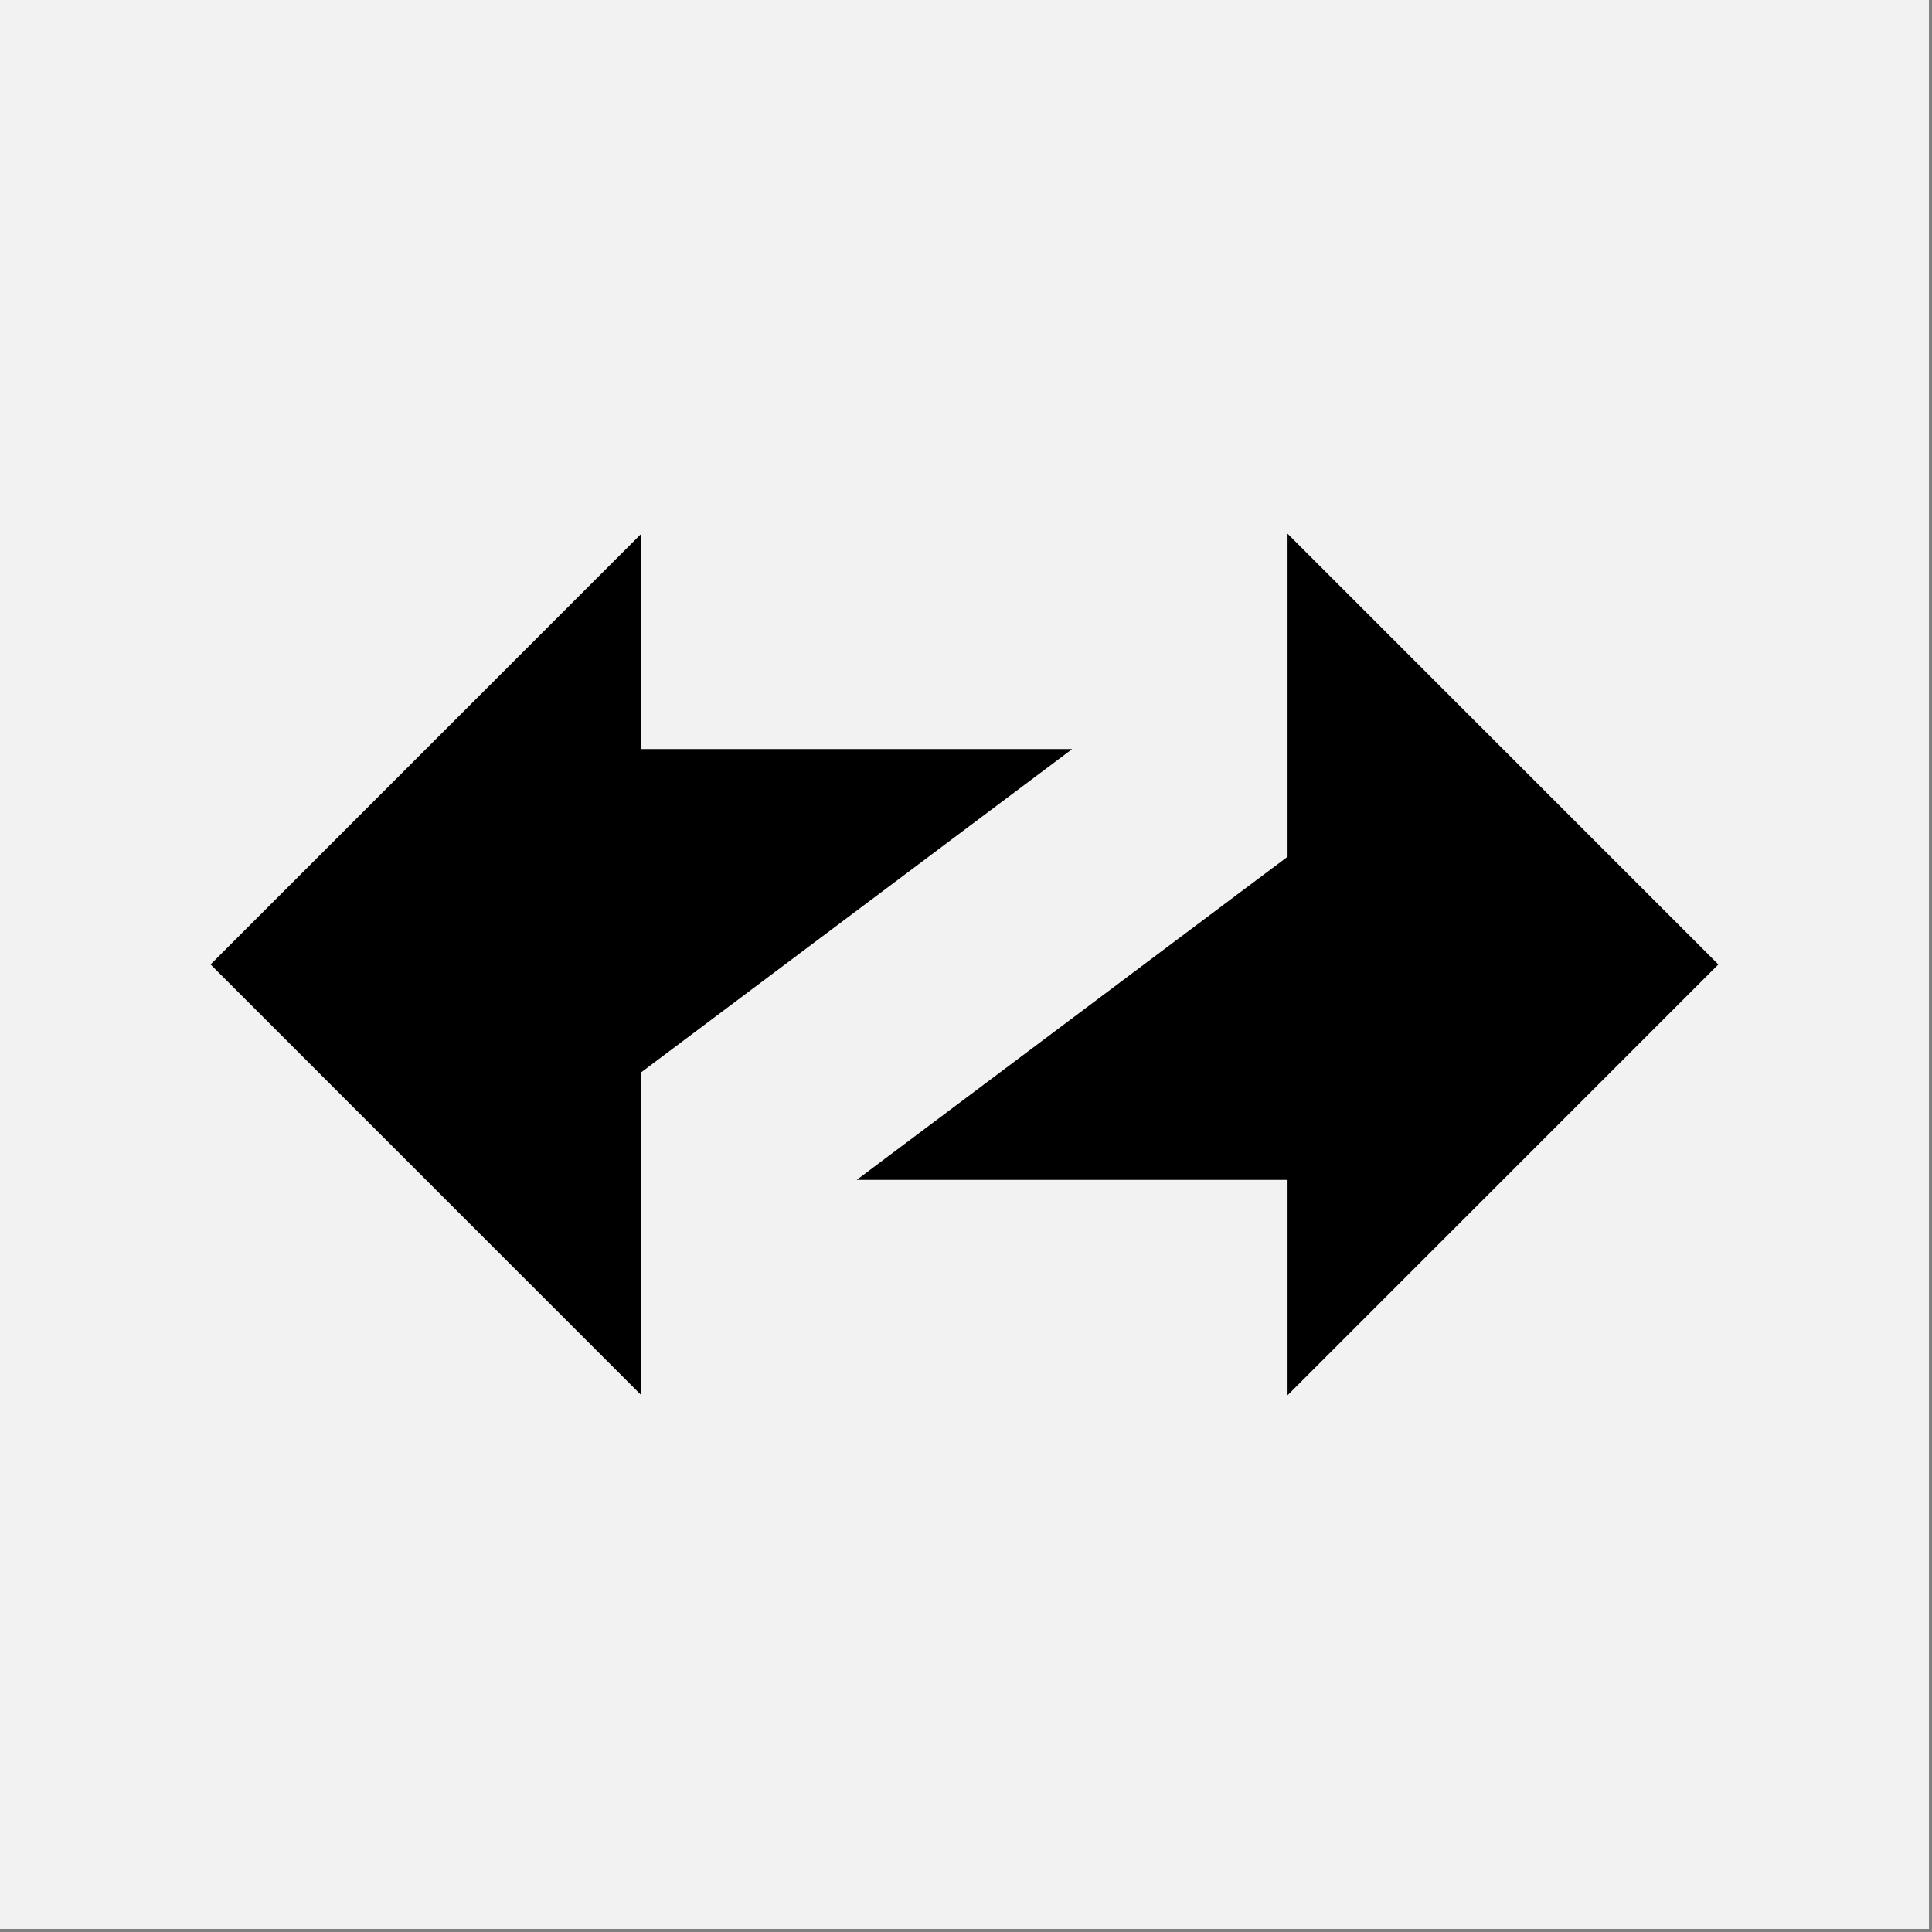 <?xml version="1.0" encoding="UTF-8" standalone="no"?><!DOCTYPE svg PUBLIC "-//W3C//DTD SVG 1.1//EN" "http://www.w3.org/Graphics/SVG/1.1/DTD/svg11.dtd"><svg width="100%" height="100%" viewBox="0 0 313 313" version="1.1" xmlns="http://www.w3.org/2000/svg" xmlns:xlink="http://www.w3.org/1999/xlink" xml:space="preserve" xmlns:serif="http://www.serif.com/" style="fill-rule:evenodd;clip-rule:evenodd;stroke-linejoin:round;stroke-miterlimit:2;"><rect x="0" y="0" width="313" height="313" fill="#808080" stroke="none"/><rect id="_150x150" serif:id="150x150" x="0" y="0" width="312.5" height="312.5" style="fill:none;"/><clipPath id="_clip1"><rect x="0" y="0" width="312.5" height="312.5"/></clipPath><g clip-path="url(#_clip1)"><g id="ZKLogo"><path d="M-20.833,23.438c-0,-24.451 19.82,-44.271 44.271,-44.271l265.625,-0c24.449,-0 44.27,19.82 44.27,44.271l0,265.625c0,24.449 -19.821,44.27 -44.27,44.27l-265.625,0c-24.451,0 -44.271,-19.821 -44.271,-44.27l-0,-265.625Z" style="fill:#f2f2f2;fill-rule:nonzero;"/><path d="M103.906,86.458l-69.791,69.792l69.791,69.792l0,-52.344l69.792,-52.344l-69.792,0l0,-34.896Z" style="fill-rule:nonzero;"/><path d="M278.385,156.25l-69.791,-69.792l-0,52.344l-69.792,52.344l69.792,-0l-0,34.896l69.791,-69.792Z" style="fill-rule:nonzero;"/></g></g></svg>